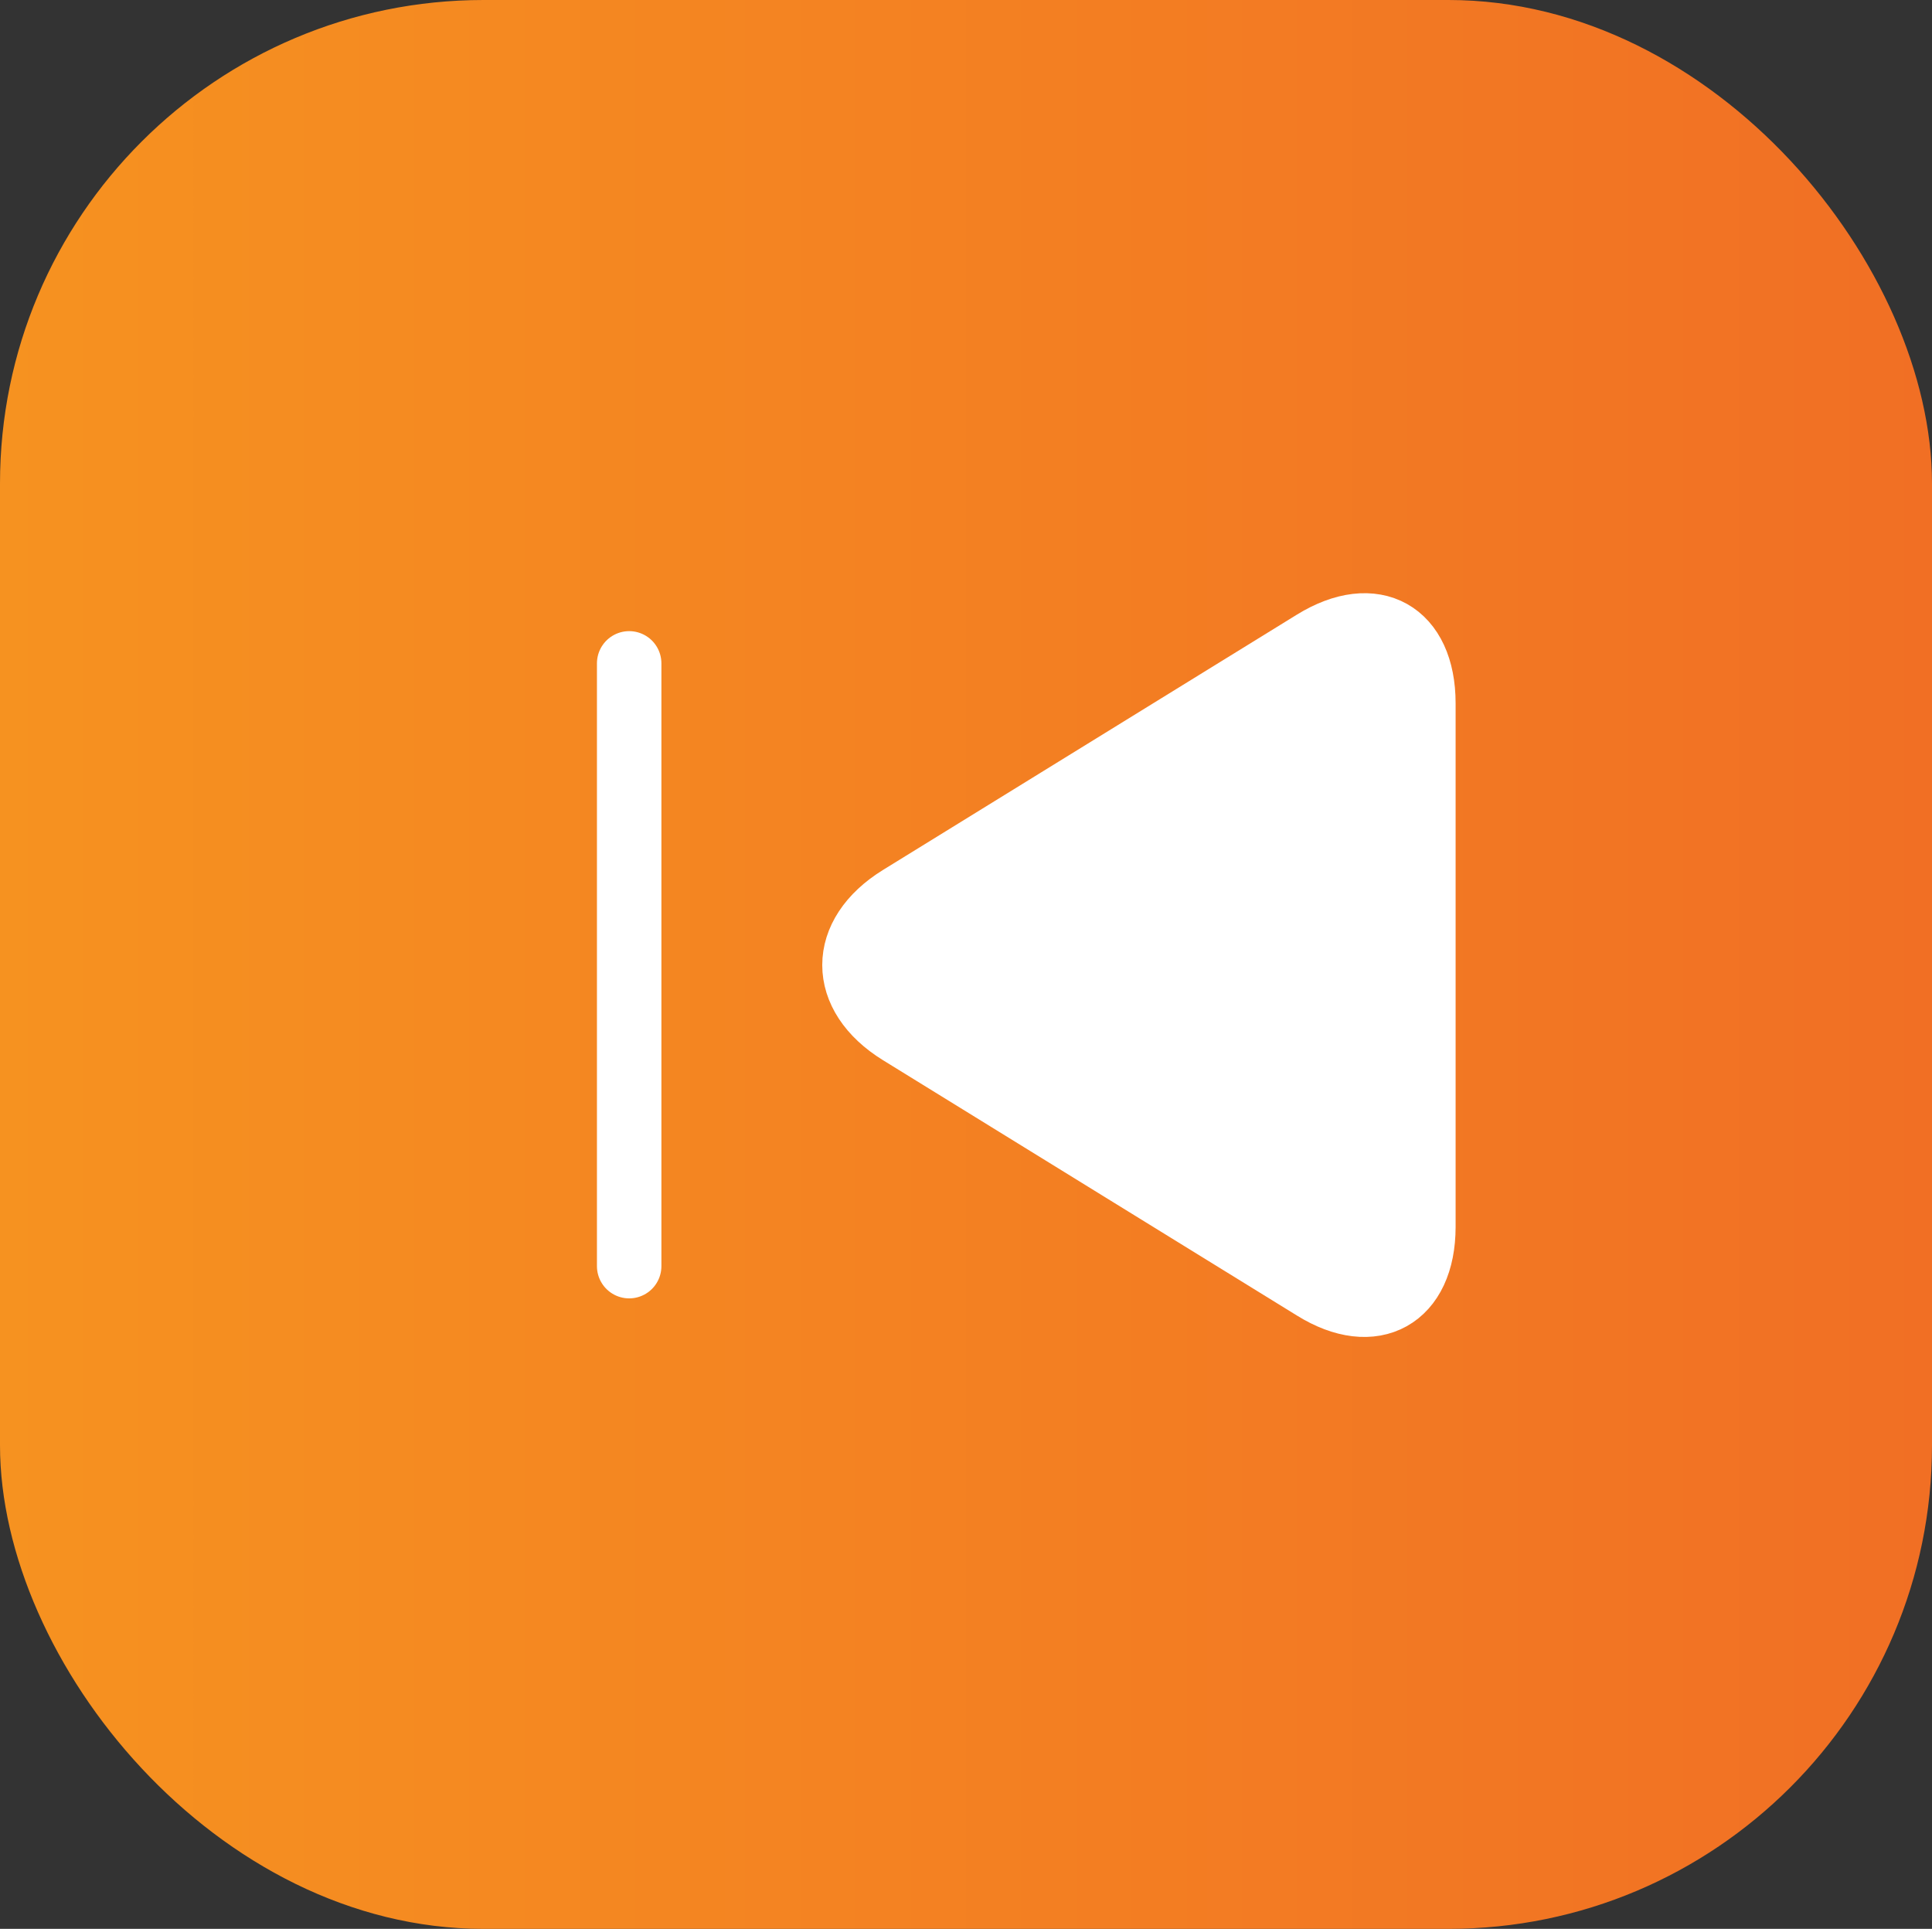 <?xml version="1.0" encoding="UTF-8"?><svg id="Layer_1" xmlns="http://www.w3.org/2000/svg" xmlns:xlink="http://www.w3.org/1999/xlink" viewBox="0 0 29.97 29.92"><rect x="0" y="0" width="29.97" height="29.92" fill="#333333" stroke="none"/><defs><style>.cls-1{fill:#fff;}.cls-2{fill:none;stroke:#fff;stroke-linecap:round;stroke-linejoin:round;}.cls-3{fill:url(#linear-gradient);}</style><linearGradient id="linear-gradient" x1="0" y1="14.96" x2="29.97" y2="14.96" gradientTransform="matrix(1, 0, 0, 1, 0, 0)" gradientUnits="userSpaceOnUse"><stop offset="0" stop-color="#f69220"/><stop offset="1" stop-color="#f16f24"/></linearGradient></defs><rect class="cls-3" width="29.97" height="29.92" rx="7.5" ry="7.5"/><g><path class="cls-1" d="M22.08,19.03c0,1.1-.77,1.53-1.7,.95l-6.42-3.96c-.94-.58-.94-1.52,0-2.1l6.42-3.96c.94-.58,1.7-.15,1.7,.95v8.13Z"/><path class="cls-2" d="M22.08,19.03c0,1.1-.77,1.53-1.7,.95l-6.42-3.96c-.94-.58-.94-1.52,0-2.1l6.42-3.96c.94-.58,1.7-.15,1.7,.95v8.13Z"/></g><line class="cls-2" x1="9.76" y1="10.29" x2="9.76" y2="19.64"/></svg>